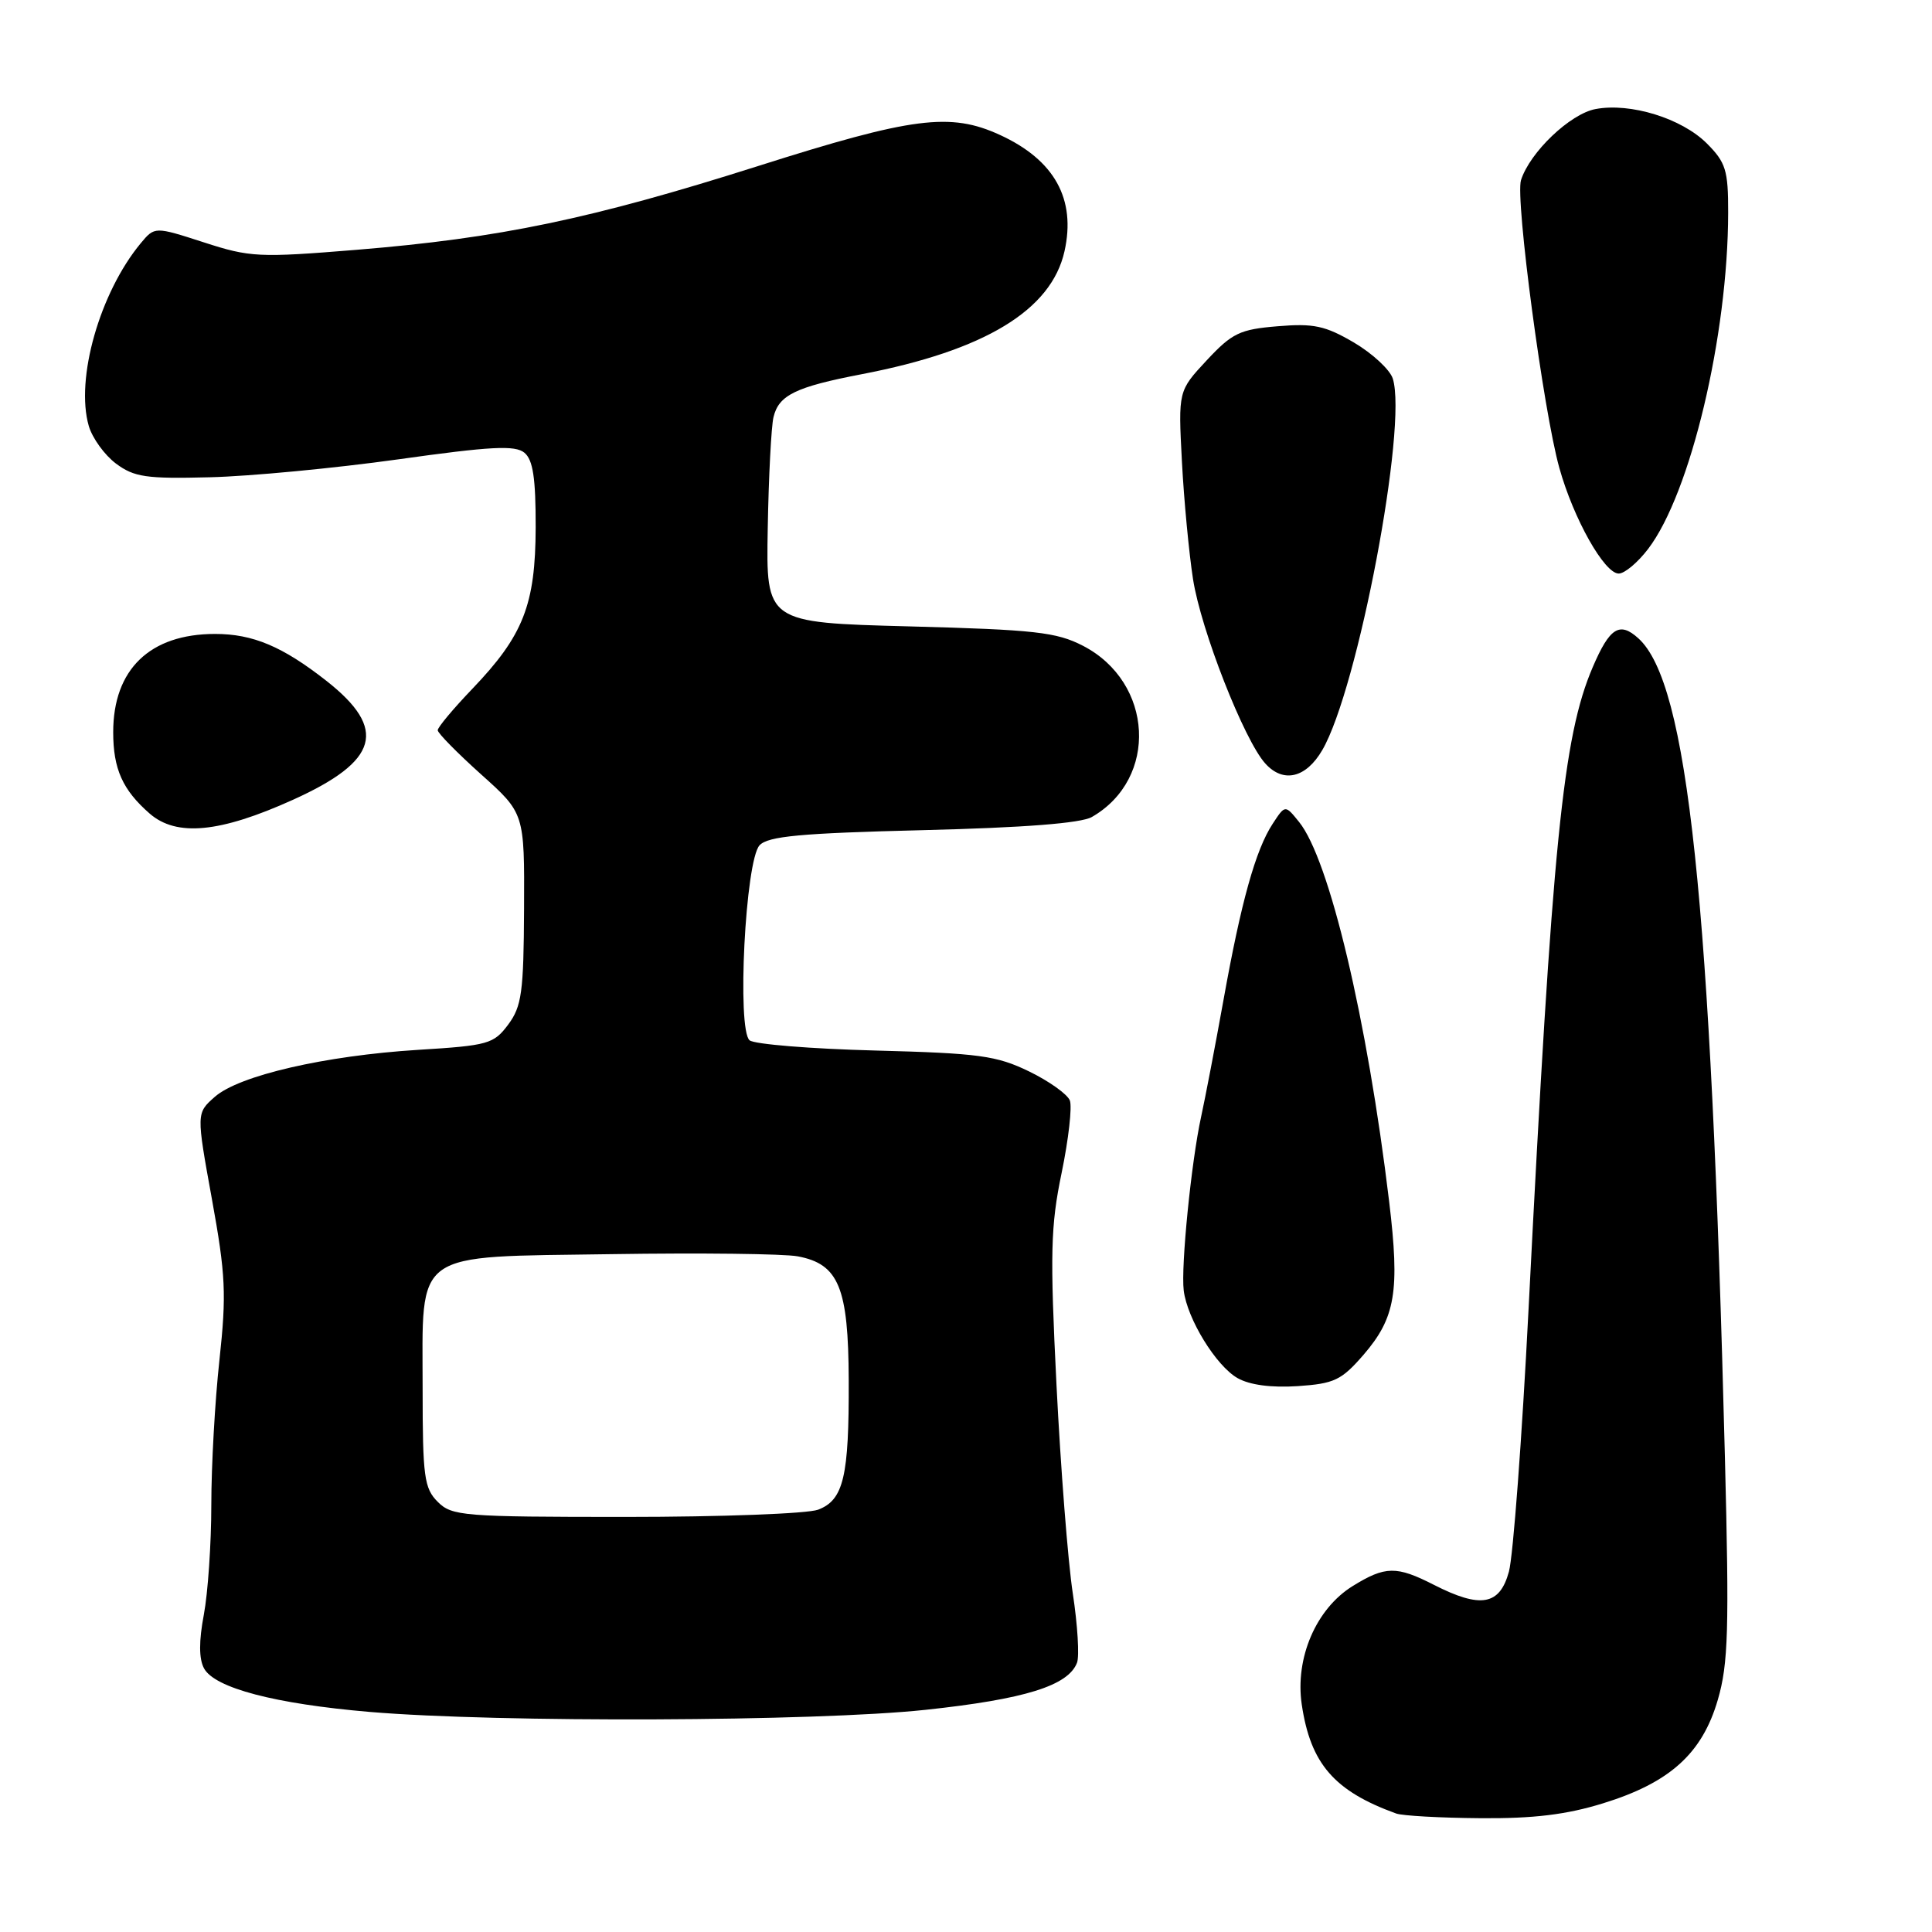 <?xml version="1.0" encoding="UTF-8" standalone="no"?>
<!DOCTYPE svg PUBLIC "-//W3C//DTD SVG 1.1//EN" "http://www.w3.org/Graphics/SVG/1.1/DTD/svg11.dtd" >
<svg xmlns="http://www.w3.org/2000/svg" xmlns:xlink="http://www.w3.org/1999/xlink" version="1.1" viewBox="0 0 256 256">
 <g >
 <path fill="currentColor"
d=" M 212.41 238.95 C 221.26 236.22 225.55 232.35 227.62 225.23 C 229.01 220.45 229.14 215.98 228.56 193.09 C 226.68 119.08 223.66 90.52 217.09 84.58 C 214.61 82.33 213.29 83.16 211.05 88.39 C 207.09 97.62 205.69 111.61 202.54 173.50 C 201.67 190.55 200.50 206.19 199.94 208.25 C 198.72 212.72 196.20 213.16 190.00 210.00 C 185.04 207.47 183.56 207.49 179.24 210.16 C 174.39 213.16 171.58 219.69 172.49 225.86 C 173.65 233.70 176.79 237.33 185.00 240.30 C 185.82 240.60 190.84 240.88 196.14 240.92 C 203.21 240.98 207.56 240.45 212.41 238.95 Z  M 122.65 226.56 C 135.81 225.15 141.54 223.37 142.71 220.32 C 143.04 219.46 142.79 215.32 142.15 211.13 C 141.51 206.93 140.54 194.50 139.99 183.50 C 139.12 166.06 139.21 162.46 140.67 155.42 C 141.59 150.97 142.08 146.65 141.76 145.82 C 141.44 144.99 139.00 143.25 136.34 141.96 C 132.05 139.88 129.73 139.56 116.00 139.20 C 107.47 138.98 99.98 138.37 99.33 137.85 C 97.62 136.45 98.76 114.01 100.65 112.00 C 101.79 110.80 106.08 110.40 122.28 110.00 C 135.72 109.67 143.23 109.08 144.67 108.26 C 153.52 103.19 152.86 90.41 143.50 85.57 C 139.99 83.76 137.15 83.44 120.50 83.00 C 101.50 82.50 101.50 82.50 101.73 70.00 C 101.85 63.12 102.20 56.50 102.49 55.28 C 103.19 52.35 105.42 51.27 114.20 49.58 C 130.49 46.45 139.30 41.10 141.05 33.30 C 142.60 26.38 139.73 21.20 132.50 17.88 C 125.92 14.86 120.92 15.50 100.42 22.01 C 78.30 29.03 66.20 31.55 47.27 33.10 C 34.28 34.16 33.13 34.10 27.00 32.11 C 20.50 30.01 20.50 30.01 18.64 32.24 C 13.22 38.79 9.97 50.20 11.76 56.43 C 12.23 58.05 13.85 60.29 15.37 61.43 C 17.78 63.22 19.36 63.46 27.81 63.24 C 33.14 63.11 44.36 62.04 52.74 60.87 C 65.05 59.14 68.26 58.97 69.49 59.99 C 70.63 60.94 70.99 63.37 70.98 69.87 C 70.95 80.14 69.35 84.21 62.58 91.28 C 60.06 93.91 58.00 96.37 58.00 96.76 C 58.00 97.14 60.59 99.77 63.75 102.61 C 69.50 107.76 69.50 107.76 69.44 120.39 C 69.39 131.48 69.13 133.35 67.34 135.76 C 65.42 138.33 64.70 138.54 55.40 139.11 C 43.06 139.88 31.66 142.51 28.46 145.34 C 26.01 147.50 26.01 147.50 28.08 158.89 C 29.90 168.92 30.02 171.47 29.08 180.18 C 28.48 185.62 28.00 194.27 28.00 199.40 C 28.00 204.53 27.55 211.08 27.01 213.95 C 26.35 217.44 26.35 219.79 27.03 221.06 C 28.43 223.67 36.44 225.77 49.00 226.84 C 66.07 228.28 108.02 228.12 122.65 226.56 Z  M 180.68 179.51 C 184.91 174.61 185.50 171.09 184.07 159.21 C 181.16 135.02 176.14 113.86 172.13 108.91 C 170.29 106.63 170.29 106.63 168.64 109.15 C 166.38 112.59 164.45 119.50 162.12 132.50 C 161.03 138.55 159.69 145.53 159.15 148.00 C 157.86 153.89 156.46 167.82 156.85 171.00 C 157.31 174.76 161.14 181.00 163.99 182.61 C 165.60 183.52 168.46 183.90 171.95 183.67 C 176.81 183.34 177.75 182.89 180.68 179.51 Z  M 38.81 105.98 C 50.19 100.84 51.39 96.62 43.27 90.23 C 37.45 85.66 33.51 84.00 28.50 84.00 C 19.87 84.00 15.00 88.69 15.00 97.02 C 15.00 101.90 16.25 104.68 19.84 107.81 C 23.40 110.90 29.14 110.35 38.81 105.98 Z  M 175.21 99.39 C 179.92 91.31 186.54 56.42 184.55 50.16 C 184.17 48.98 181.85 46.83 179.39 45.38 C 175.60 43.16 174.06 42.83 169.30 43.23 C 164.29 43.64 163.27 44.13 159.90 47.74 C 156.12 51.80 156.12 51.80 156.61 61.15 C 156.88 66.29 157.55 73.31 158.08 76.73 C 159.13 83.48 164.85 98.07 167.66 101.17 C 170.04 103.81 173.05 103.10 175.21 99.39 Z  M 218.39 72.73 C 224.00 65.37 228.97 44.48 228.99 28.17 C 229.00 22.55 228.68 21.53 226.16 19.00 C 222.83 15.68 216.05 13.58 211.42 14.45 C 208.05 15.08 202.72 20.17 201.54 23.87 C 200.76 26.33 204.51 54.47 206.62 62.00 C 208.50 68.74 212.59 76.00 214.49 76.00 C 215.27 76.00 217.02 74.53 218.39 72.73 Z  M 58.00 199.00 C 56.21 197.21 56.00 195.67 56.00 184.11 C 56.00 165.44 54.40 166.58 81.11 166.18 C 92.81 166.00 103.88 166.13 105.70 166.47 C 111.14 167.49 112.42 170.61 112.46 182.90 C 112.51 195.67 111.78 198.75 108.41 200.04 C 107.01 200.57 95.55 201.00 82.93 201.00 C 61.33 201.00 59.88 200.88 58.00 199.00 Z "/>
</g>
</svg>